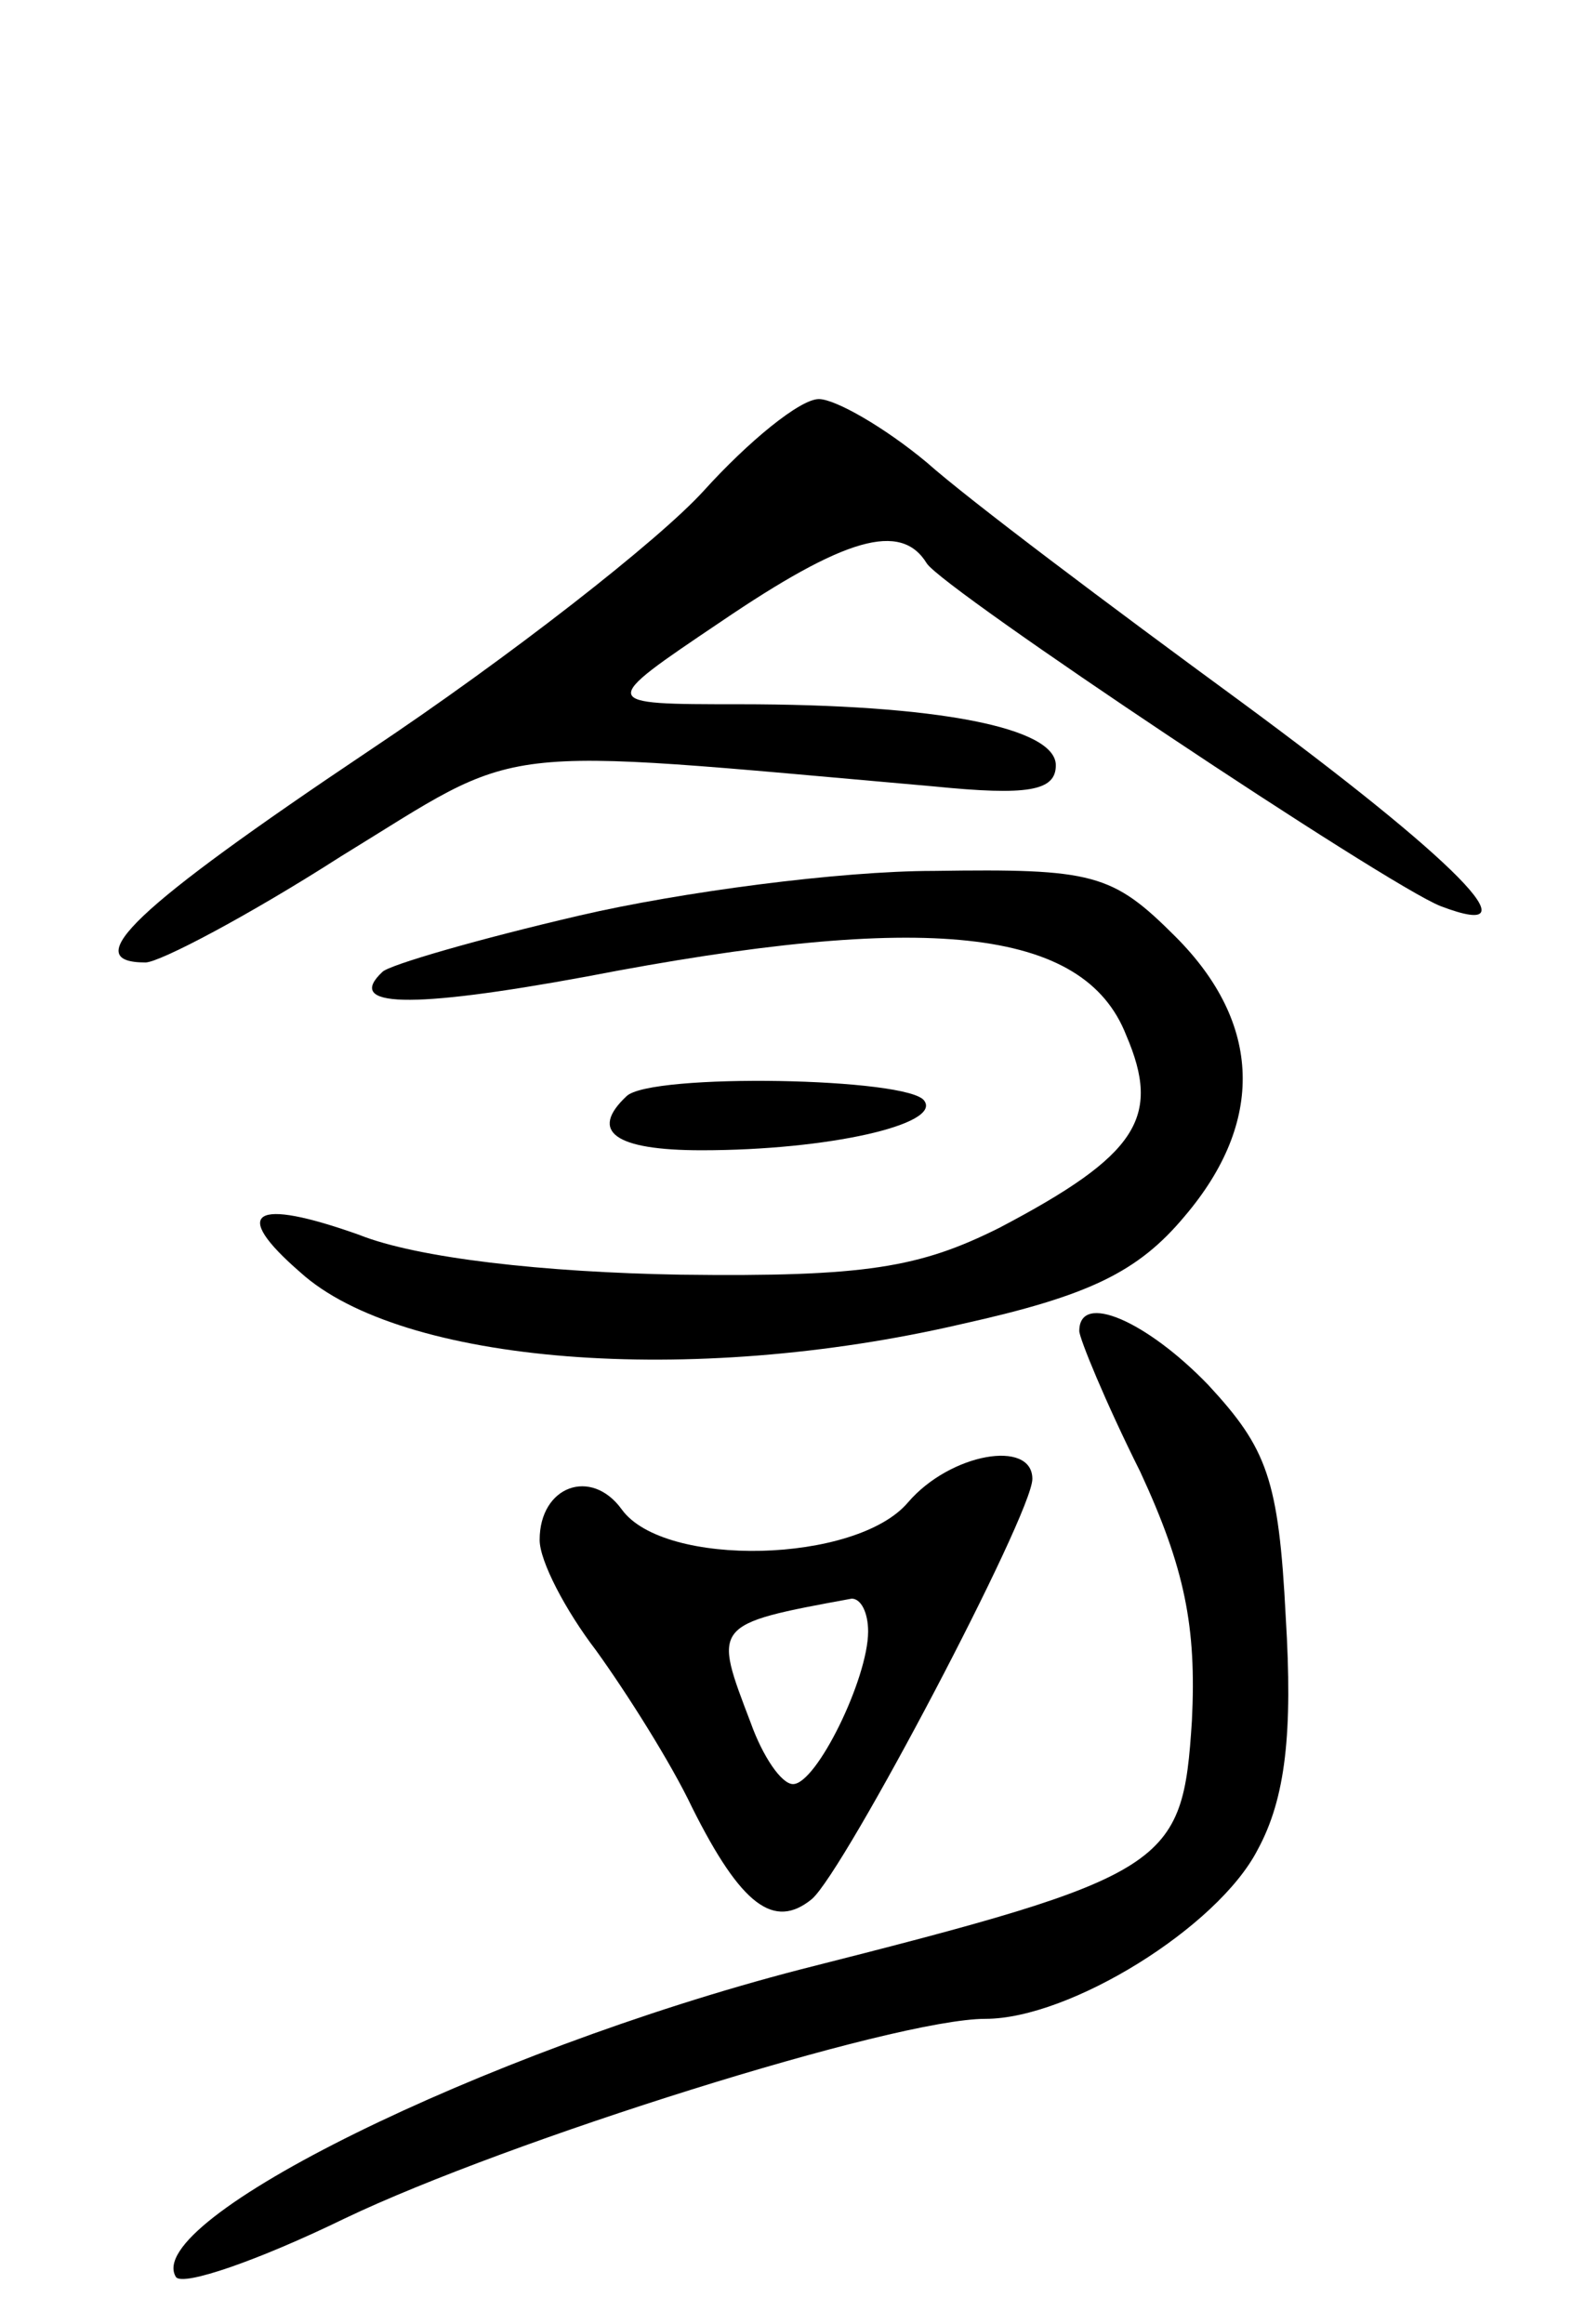 <svg version="1.0" xmlns="http://www.w3.org/2000/svg"
 width="67pt" height="99pt" viewBox="0 0 67 99"
 preserveAspectRatio="xMidYMid meet">
<g transform="translate(0,99) scale(0.1,-0.1)"
fill="#000000" stroke="none">
<path d="M300 781 c-19 -21 -83 -71 -143 -111 -100 -67 -124 -90 -95 -90 6 0
44 20 83 45 80 49 60 47 253 30 40 -4 52 -2 52 9 0 16 -50 26 -135 26 -60 0
-60 0 -8 35 53 36 77 43 88 25 7 -11 196 -137 219 -146 42 -16 6 20 -85 87
-56 41 -116 86 -134 102 -18 15 -39 27 -46 27 -8 0 -30 -18 -49 -39z"/>
<path d="M247 600 c-43 -10 -81 -21 -84 -24 -16 -15 11 -16 87 -2 145 28 212
21 230 -25 15 -35 5 -51 -54 -82 -34 -17 -57 -21 -136 -20 -58 1 -112 7 -137
17 -45 16 -55 10 -25 -16 43 -39 166 -49 282 -22 54 12 75 22 95 46 34 40 33
82 -4 119 -27 27 -35 29 -103 28 -40 0 -108 -9 -151 -19z"/>
<path d="M267 523 c-16 -15 -5 -23 32 -23 54 0 102 11 95 21 -6 10 -117 12
-127 2z"/>
<path d="M460 423 c0 -3 11 -30 26 -60 19 -41 24 -66 22 -106 -4 -62 -9 -66
-167 -106 -135 -35 -281 -107 -266 -131 3 -4 35 7 72 25 69 33 234 85 273 85
36 0 99 39 116 72 12 22 15 50 12 99 -3 59 -8 72 -33 99 -26 27 -55 40 -55 23z"/>
<path d="M387 350 c-22 -26 -104 -28 -122 -3 -13 18 -35 10 -35 -13 0 -9 11
-30 24 -47 13 -18 32 -48 41 -67 21 -42 35 -52 51 -39 14 12 94 164 94 179 0
17 -35 11 -53 -10z m-17 -55 c0 -20 -22 -65 -32 -65 -5 0 -13 12 -18 26 -16
42 -17 42 43 53 4 0 7 -6 7 -14z"/>
</g>
</svg>
